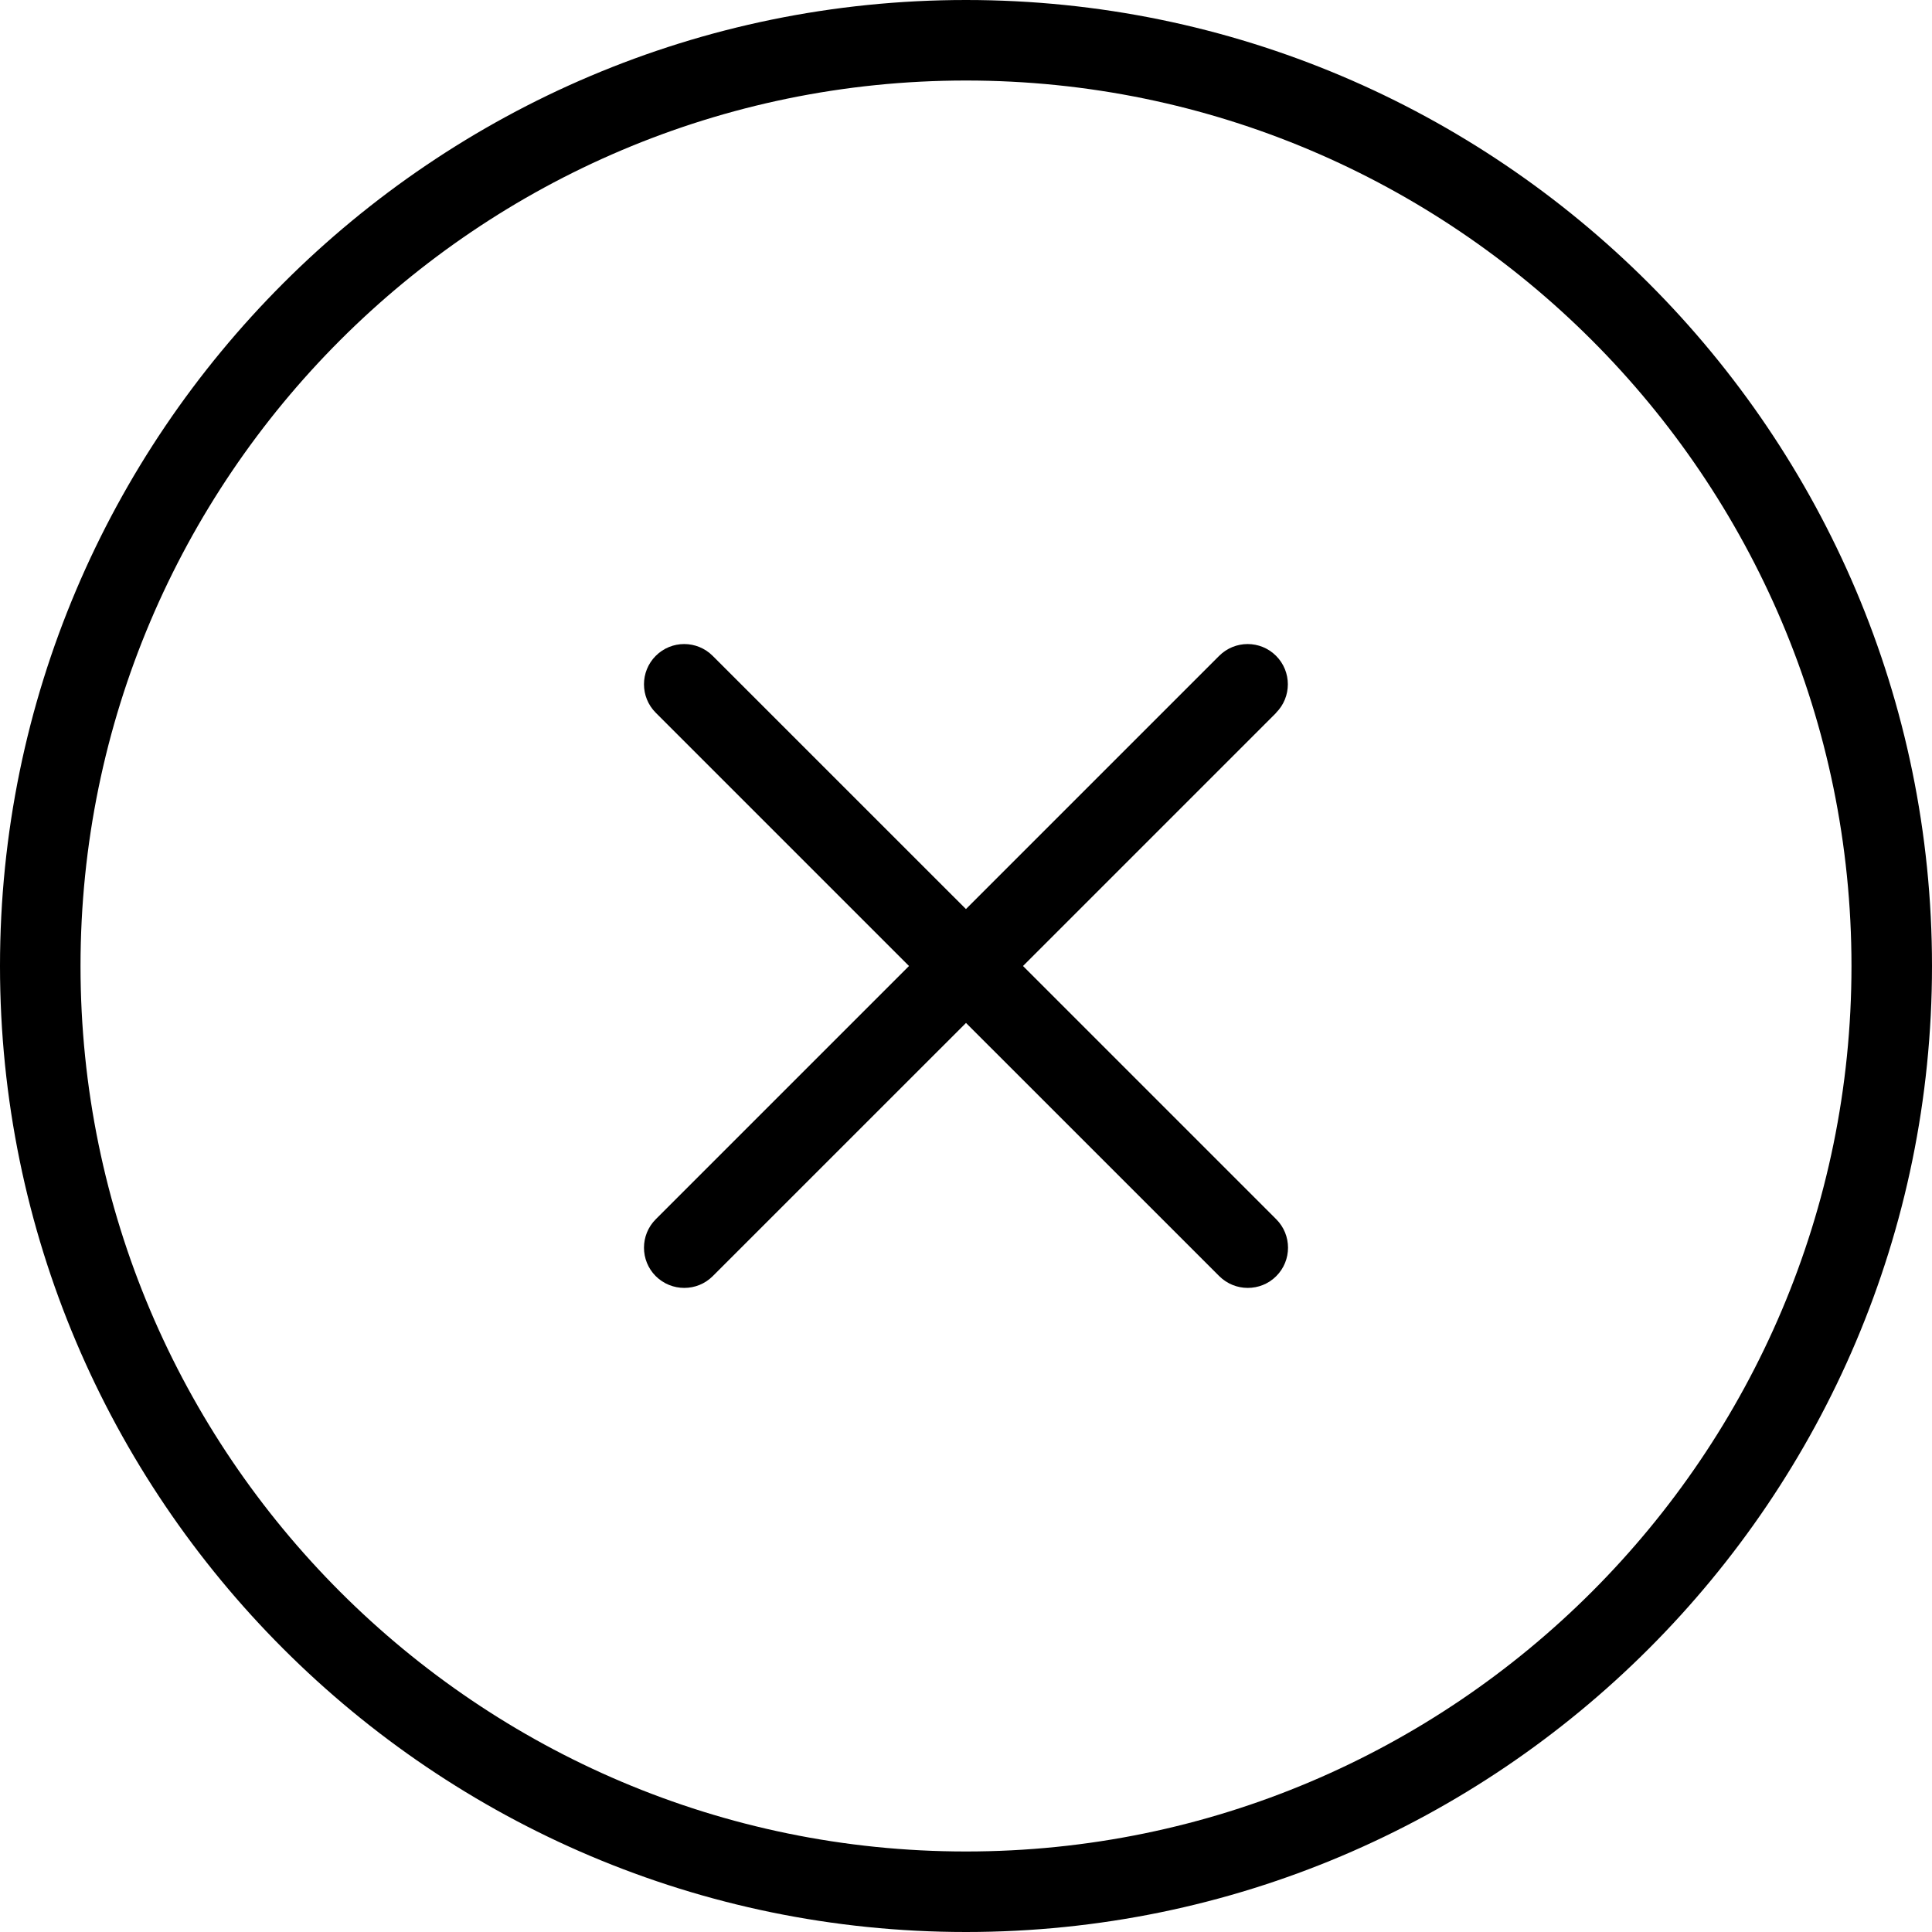 <svg width="34" height="34" viewBox="0 0 34 34" fill="none" xmlns="http://www.w3.org/2000/svg">
<path d="M22.46 12.543L18.003 17L22.46 21.457C22.736 21.733 22.736 22.182 22.46 22.458C22.321 22.597 22.14 22.665 21.958 22.665C21.777 22.665 21.596 22.596 21.457 22.458L17 18.002L12.543 22.458C12.404 22.597 12.223 22.665 12.042 22.665C11.86 22.665 11.679 22.596 11.54 22.458C11.264 22.182 11.264 21.733 11.54 21.457L15.997 17L11.54 12.543C11.264 12.267 11.264 11.818 11.54 11.542C11.816 11.265 12.265 11.265 12.542 11.542L16.999 15.998L21.455 11.542C21.732 11.265 22.181 11.265 22.457 11.542C22.733 11.818 22.733 12.267 22.457 12.543L22.46 12.543ZM34 17C34 26.374 26.374 34 17 34C7.626 34 -3.36754e-09 26.374 -2.17062e-09 17C-9.73704e-10 7.626 7.626 9.73704e-10 17 2.17062e-09C26.374 3.36754e-09 34 7.626 34 17ZM32.583 17C32.583 8.408 25.592 1.417 17 1.417C8.408 1.417 1.417 8.408 1.417 17C1.417 25.592 8.408 32.583 17 32.583C25.592 32.583 32.583 25.592 32.583 17Z" fill="#1E3667" style="fill:#1E3667;fill:color(display-p3 0.118 0.212 0.404);fill-opacity:1;"/>
</svg>

